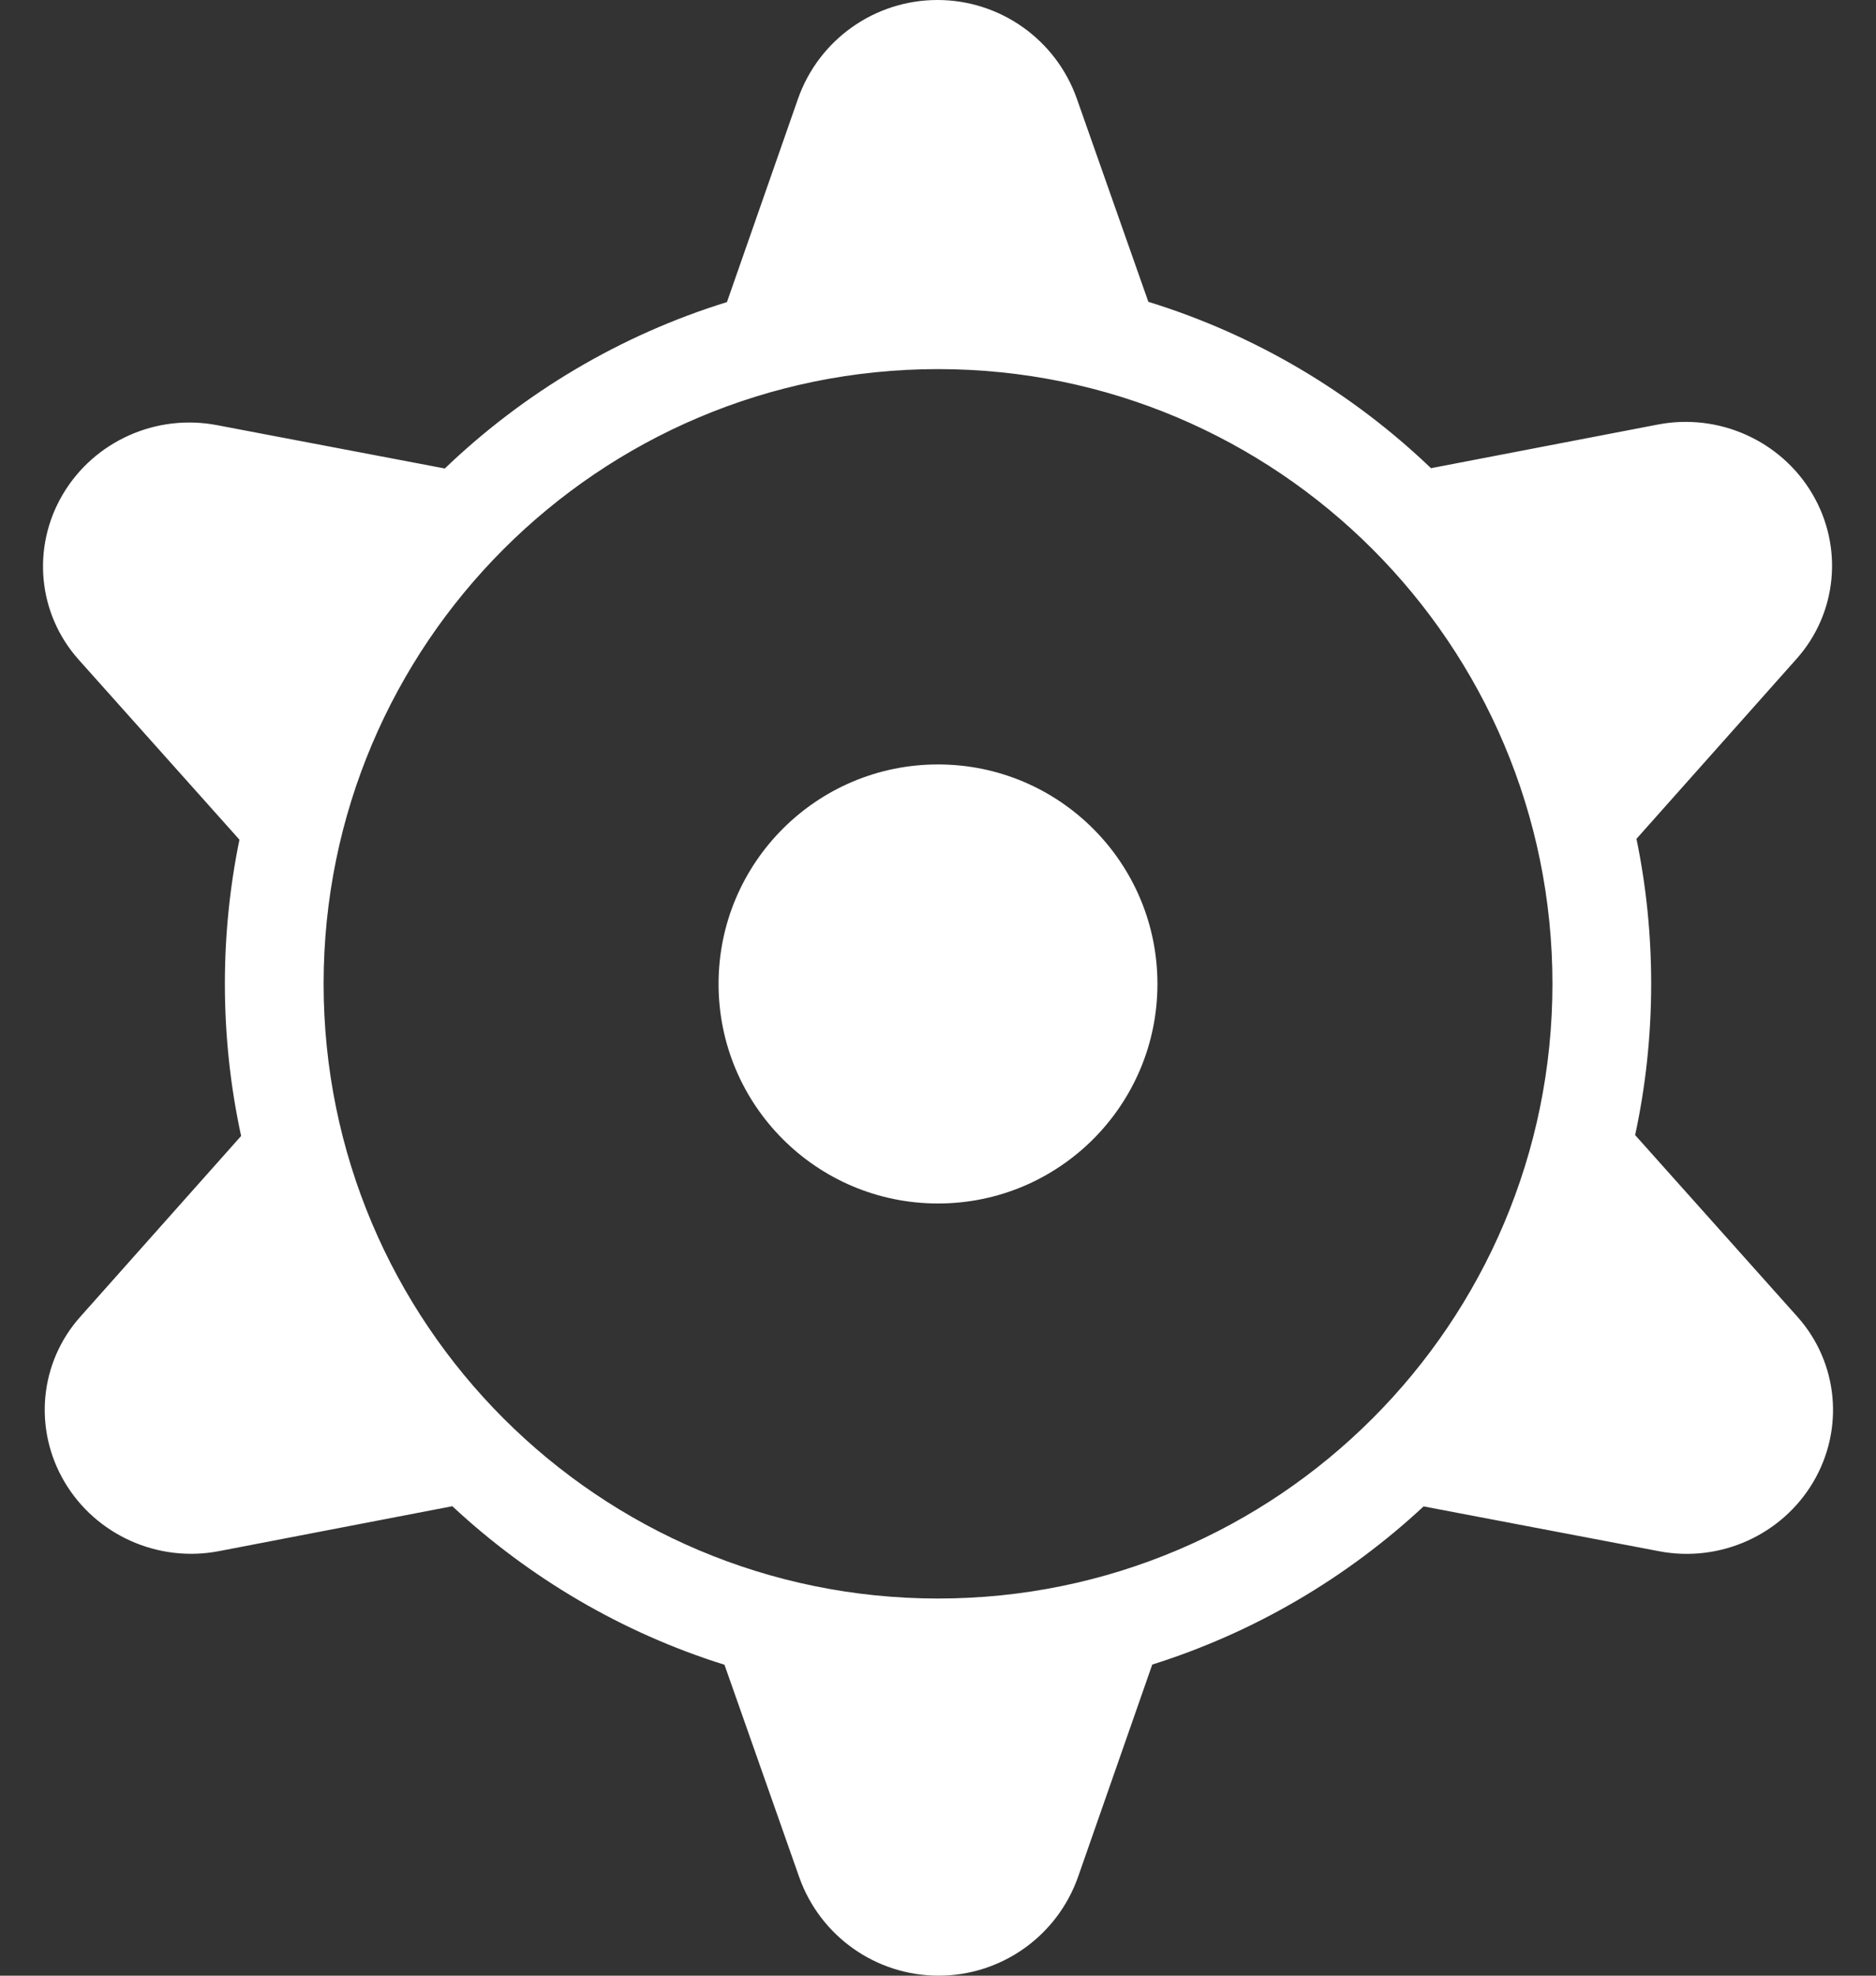 <svg width="38" height="40" viewBox="0 0 38 40" fill="none" xmlns="http://www.w3.org/2000/svg">
<rect x="0" y="0" width="38" height="40" fill="#333333" stroke="none"/>
<path fill-rule="evenodd" clip-rule="evenodd" d="M16.162 2.006C16.582 0.805 17.716 0 18.989 0C20.259 0 21.391 0.802 21.813 2L23.261 6.111C25.432 6.78 27.385 7.947 28.986 9.479L33.583 8.595C34.816 8.358 36.074 8.922 36.709 9.997C37.343 11.07 37.216 12.413 36.392 13.338L33.148 16.983C33.344 17.931 33.446 18.913 33.446 19.918C33.446 20.969 33.334 21.994 33.121 22.981L36.408 26.659C37.235 27.584 37.364 28.93 36.729 30.005C36.095 31.078 34.84 31.642 33.608 31.407L28.836 30.499C27.283 31.943 25.412 33.049 23.34 33.701L21.839 37.994C21.418 39.196 20.285 40 19.012 40C17.741 40 16.609 39.198 16.187 38L14.675 33.705C12.596 33.054 10.719 31.944 9.162 30.495L4.433 31.405C3.2 31.642 1.942 31.078 1.307 30.003C0.673 28.93 0.8 27.587 1.624 26.662L4.884 22.999C4.669 22.006 4.555 20.976 4.555 19.918C4.555 18.919 4.657 17.942 4.85 17L1.593 13.355C0.766 12.43 0.637 11.084 1.272 10.009C1.906 8.936 3.16 8.372 4.392 8.607L9.01 9.485C10.608 7.954 12.557 6.787 14.725 6.116L16.162 2.006ZM31.446 19.918C31.446 26.792 25.874 32.364 19.001 32.364C12.127 32.364 6.555 26.792 6.555 19.918C6.555 13.045 12.127 7.473 19.001 7.473C25.874 7.473 31.446 13.045 31.446 19.918ZM19 24.366C21.455 24.366 23.445 22.376 23.445 19.921C23.445 17.467 21.455 15.477 19 15.477C16.545 15.477 14.555 17.467 14.555 19.921C14.555 22.376 16.545 24.366 19 24.366Z" fill="white"/>
</svg>
